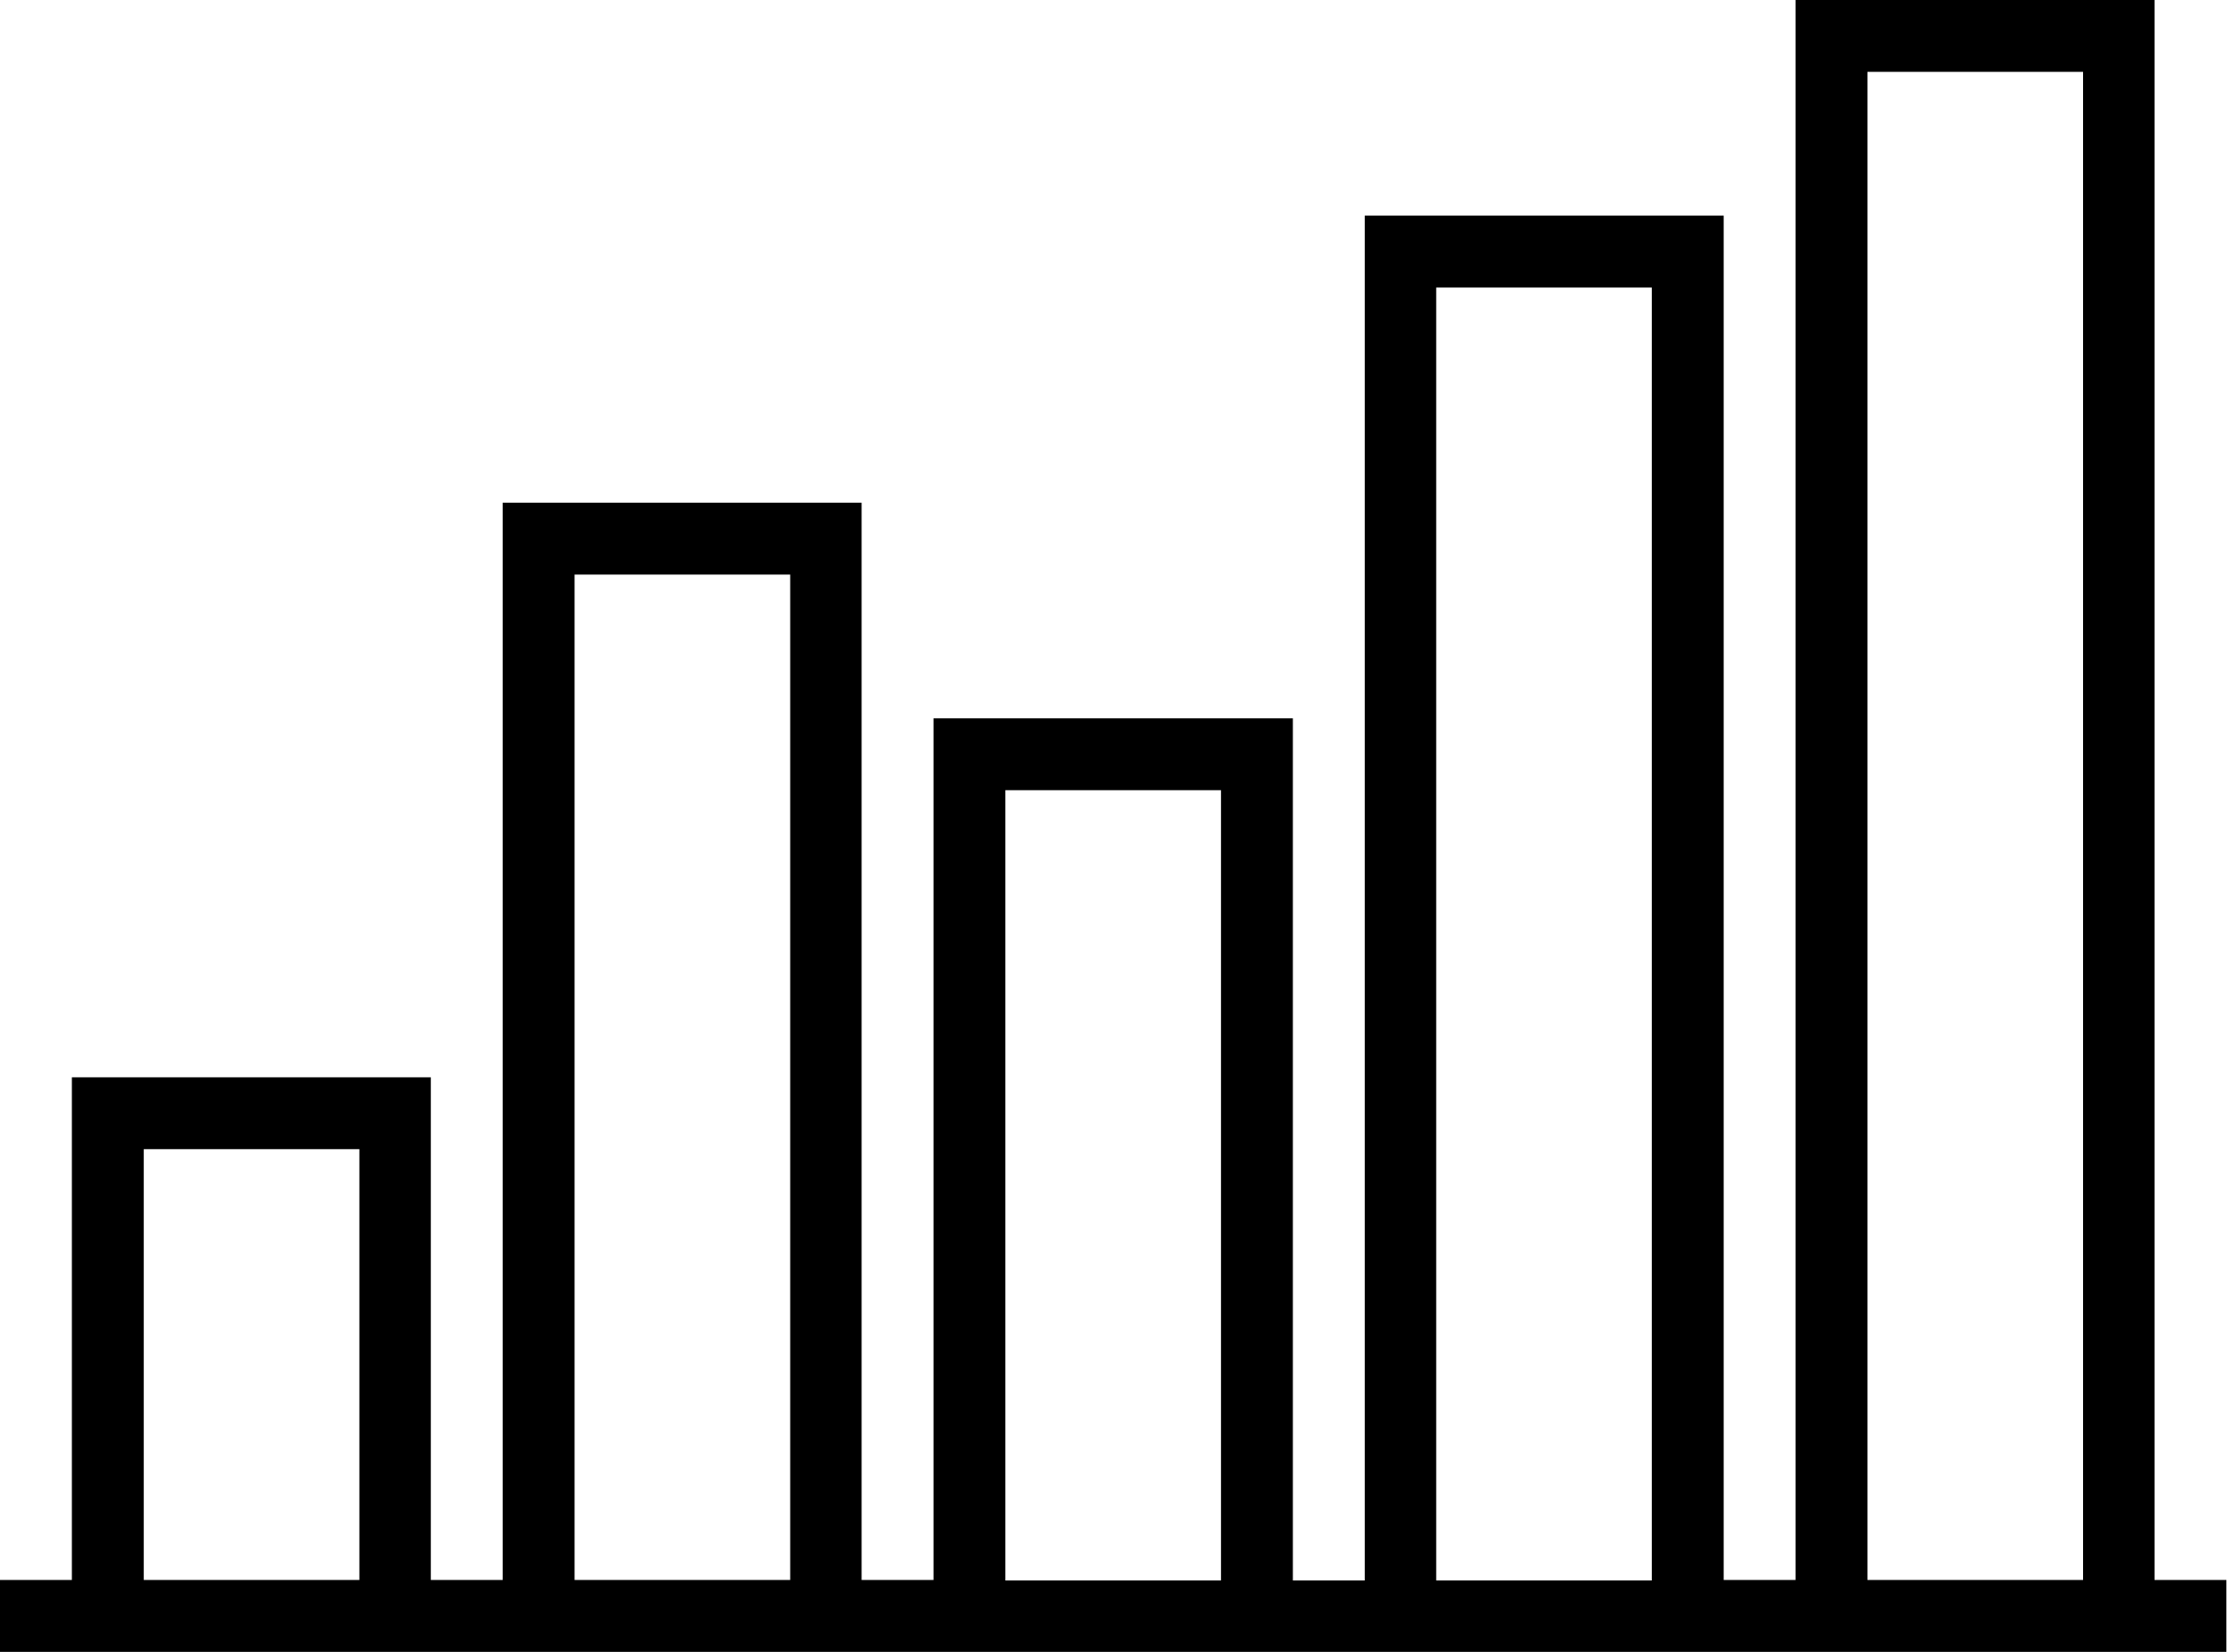 <svg width="111" height="82" viewBox="0 0 111 82" fill="none" xmlns="http://www.w3.org/2000/svg">
<path d="M106.955 78.432V0H89.136V78.432H85.568V10.704H67.749V78.454H64.181V35.659H46.341V78.432H42.773V24.955H24.955V78.432H21.387V53.477H3.568V78.432H0V82H110.523V78.432H106.955ZM17.84 78.432H7.136V57.045H17.84V78.432ZM39.227 78.432H28.523V28.523H39.227V78.432ZM60.613 78.454H49.909V39.227H60.613V78.454ZM82 78.454H71.296V14.272H82V78.454ZM103.408 78.432H92.704V3.568H103.408V78.432Z" fill="black"/>
</svg>
